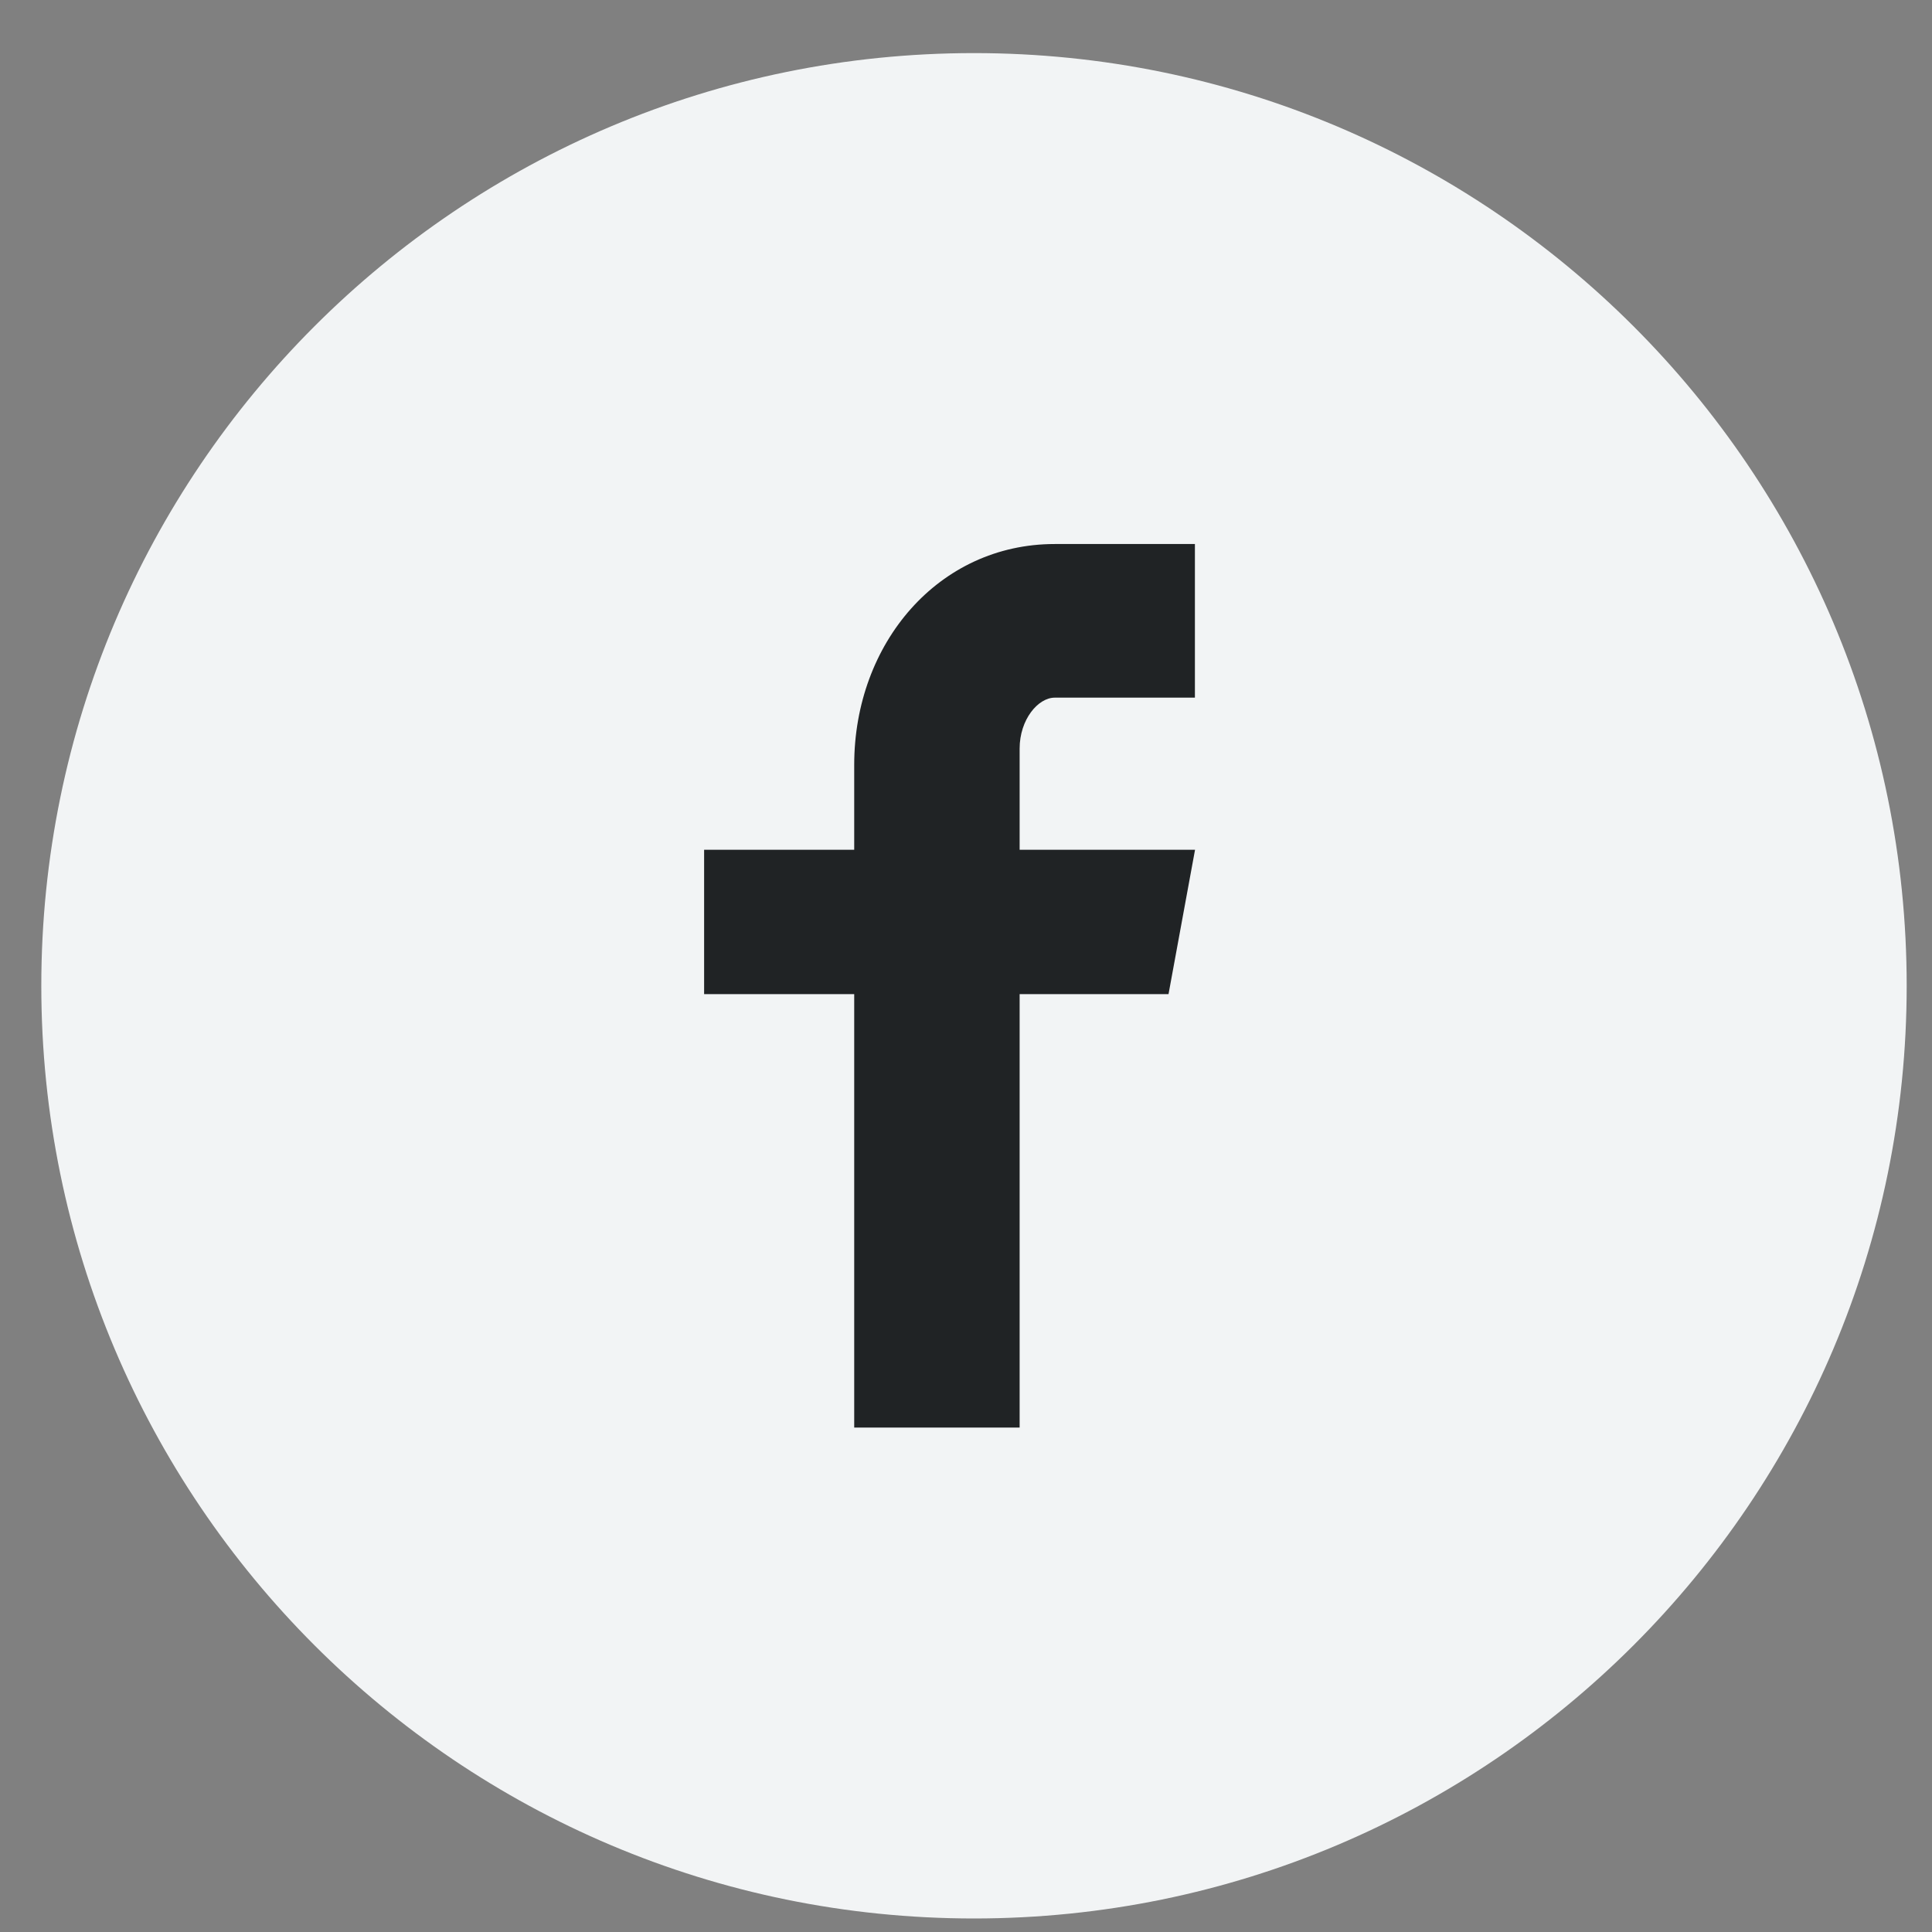 <svg width="29" height="29" viewBox="0 0 29 29" fill="none" xmlns="http://www.w3.org/2000/svg">
<rect x="0" y="0" width="29" height="29" fill="#808080" stroke="none"/>
<circle cx="14.622" cy="14.797" r="11.119" fill="#202325"/>
<path d="M14.62 0.797C6.888 0.797 0.62 7.065 0.62 14.797C0.62 22.529 6.888 28.797 14.62 28.797C22.352 28.797 28.62 22.529 28.62 14.797C28.62 7.065 22.352 0.797 14.62 0.797ZM17.936 10.472H15.832C15.582 10.472 15.305 10.8 15.305 11.236V12.755H17.938L17.54 14.922H15.305V21.428H12.822V14.922H10.569V12.755H12.822V11.481C12.822 9.652 14.091 8.166 15.832 8.166H17.936V10.472Z" fill="#F2F4F5"/>
</svg>
